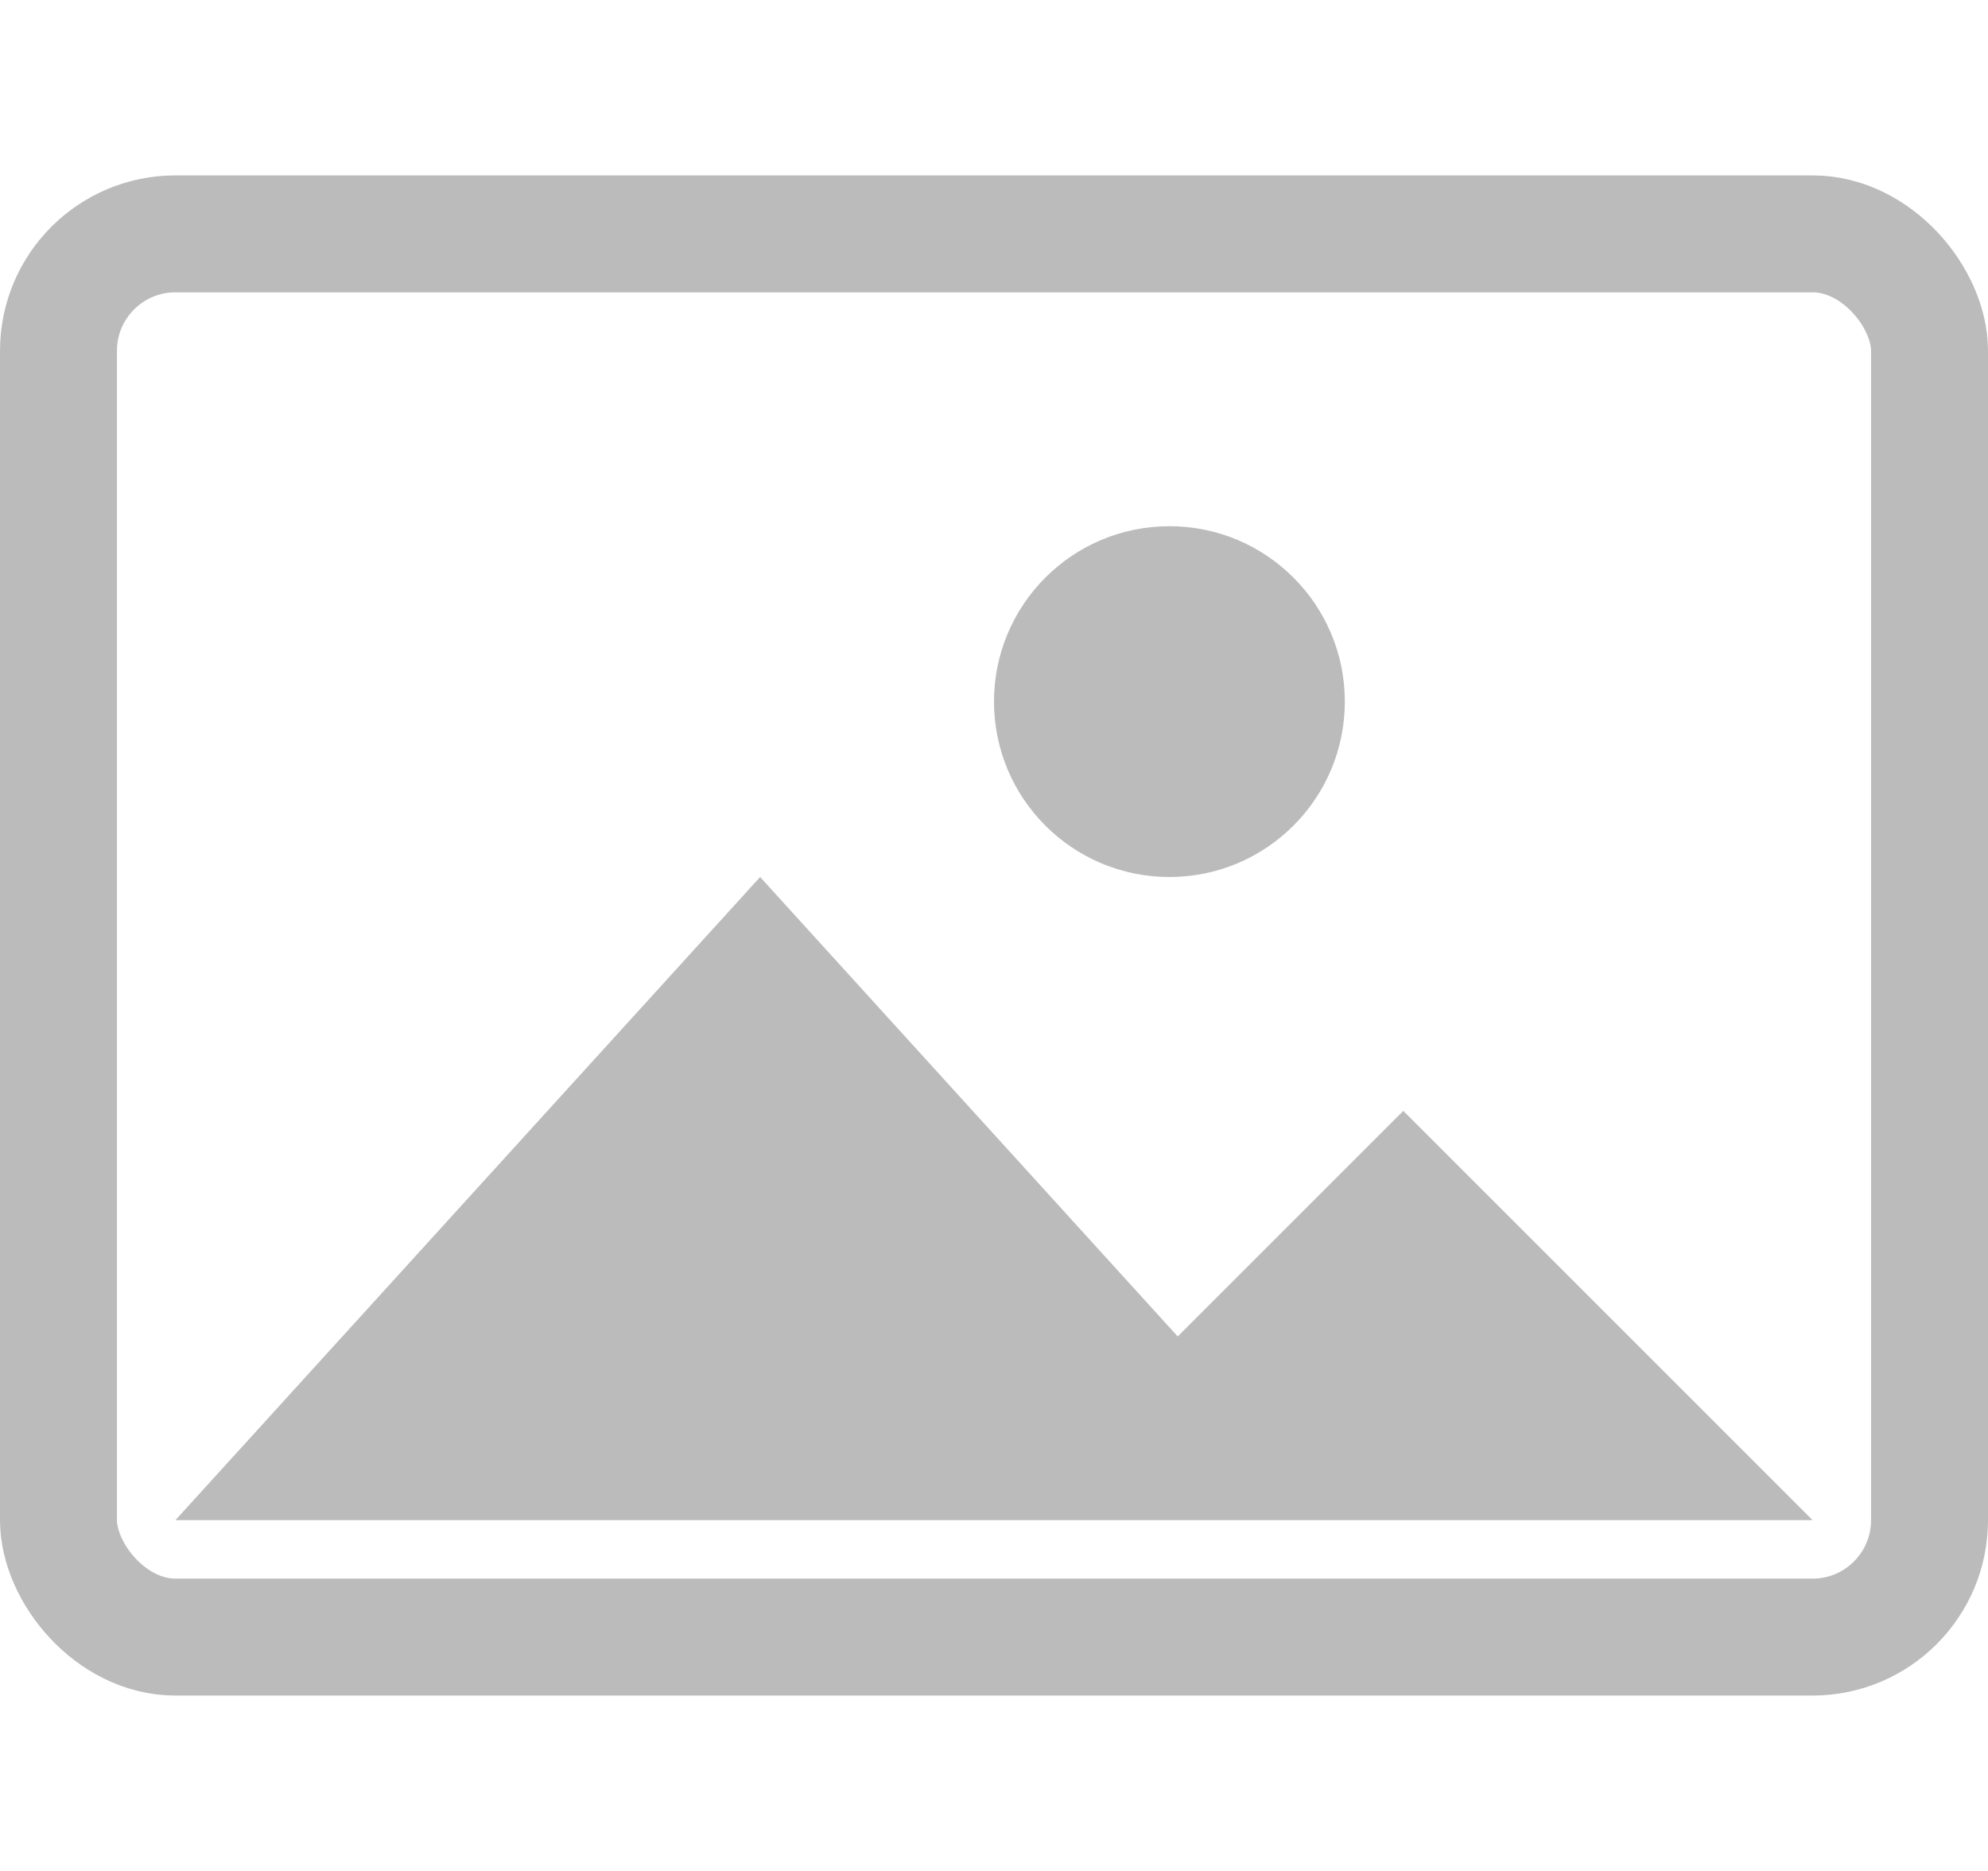 <svg fill="none" height="16" viewBox="0 0 17 16" width="17"
    xmlns="http://www.w3.org/2000/svg">
    <rect height="12" rx="1" stroke="#BBBBBB" width="16" x="0.5" y="2" />
    <path clip-rule="evenodd" d="M10.071 11.429L6.5 7.5L1.5 13H8.5H11.5H15.5L12 9.5L10.071 11.429Z"
        fill="#BBBBBB"
        fill-rule="evenodd" />
    <circle cx="10" cy="6" fill="#BBBBBB" r="1.5" />
</svg>
